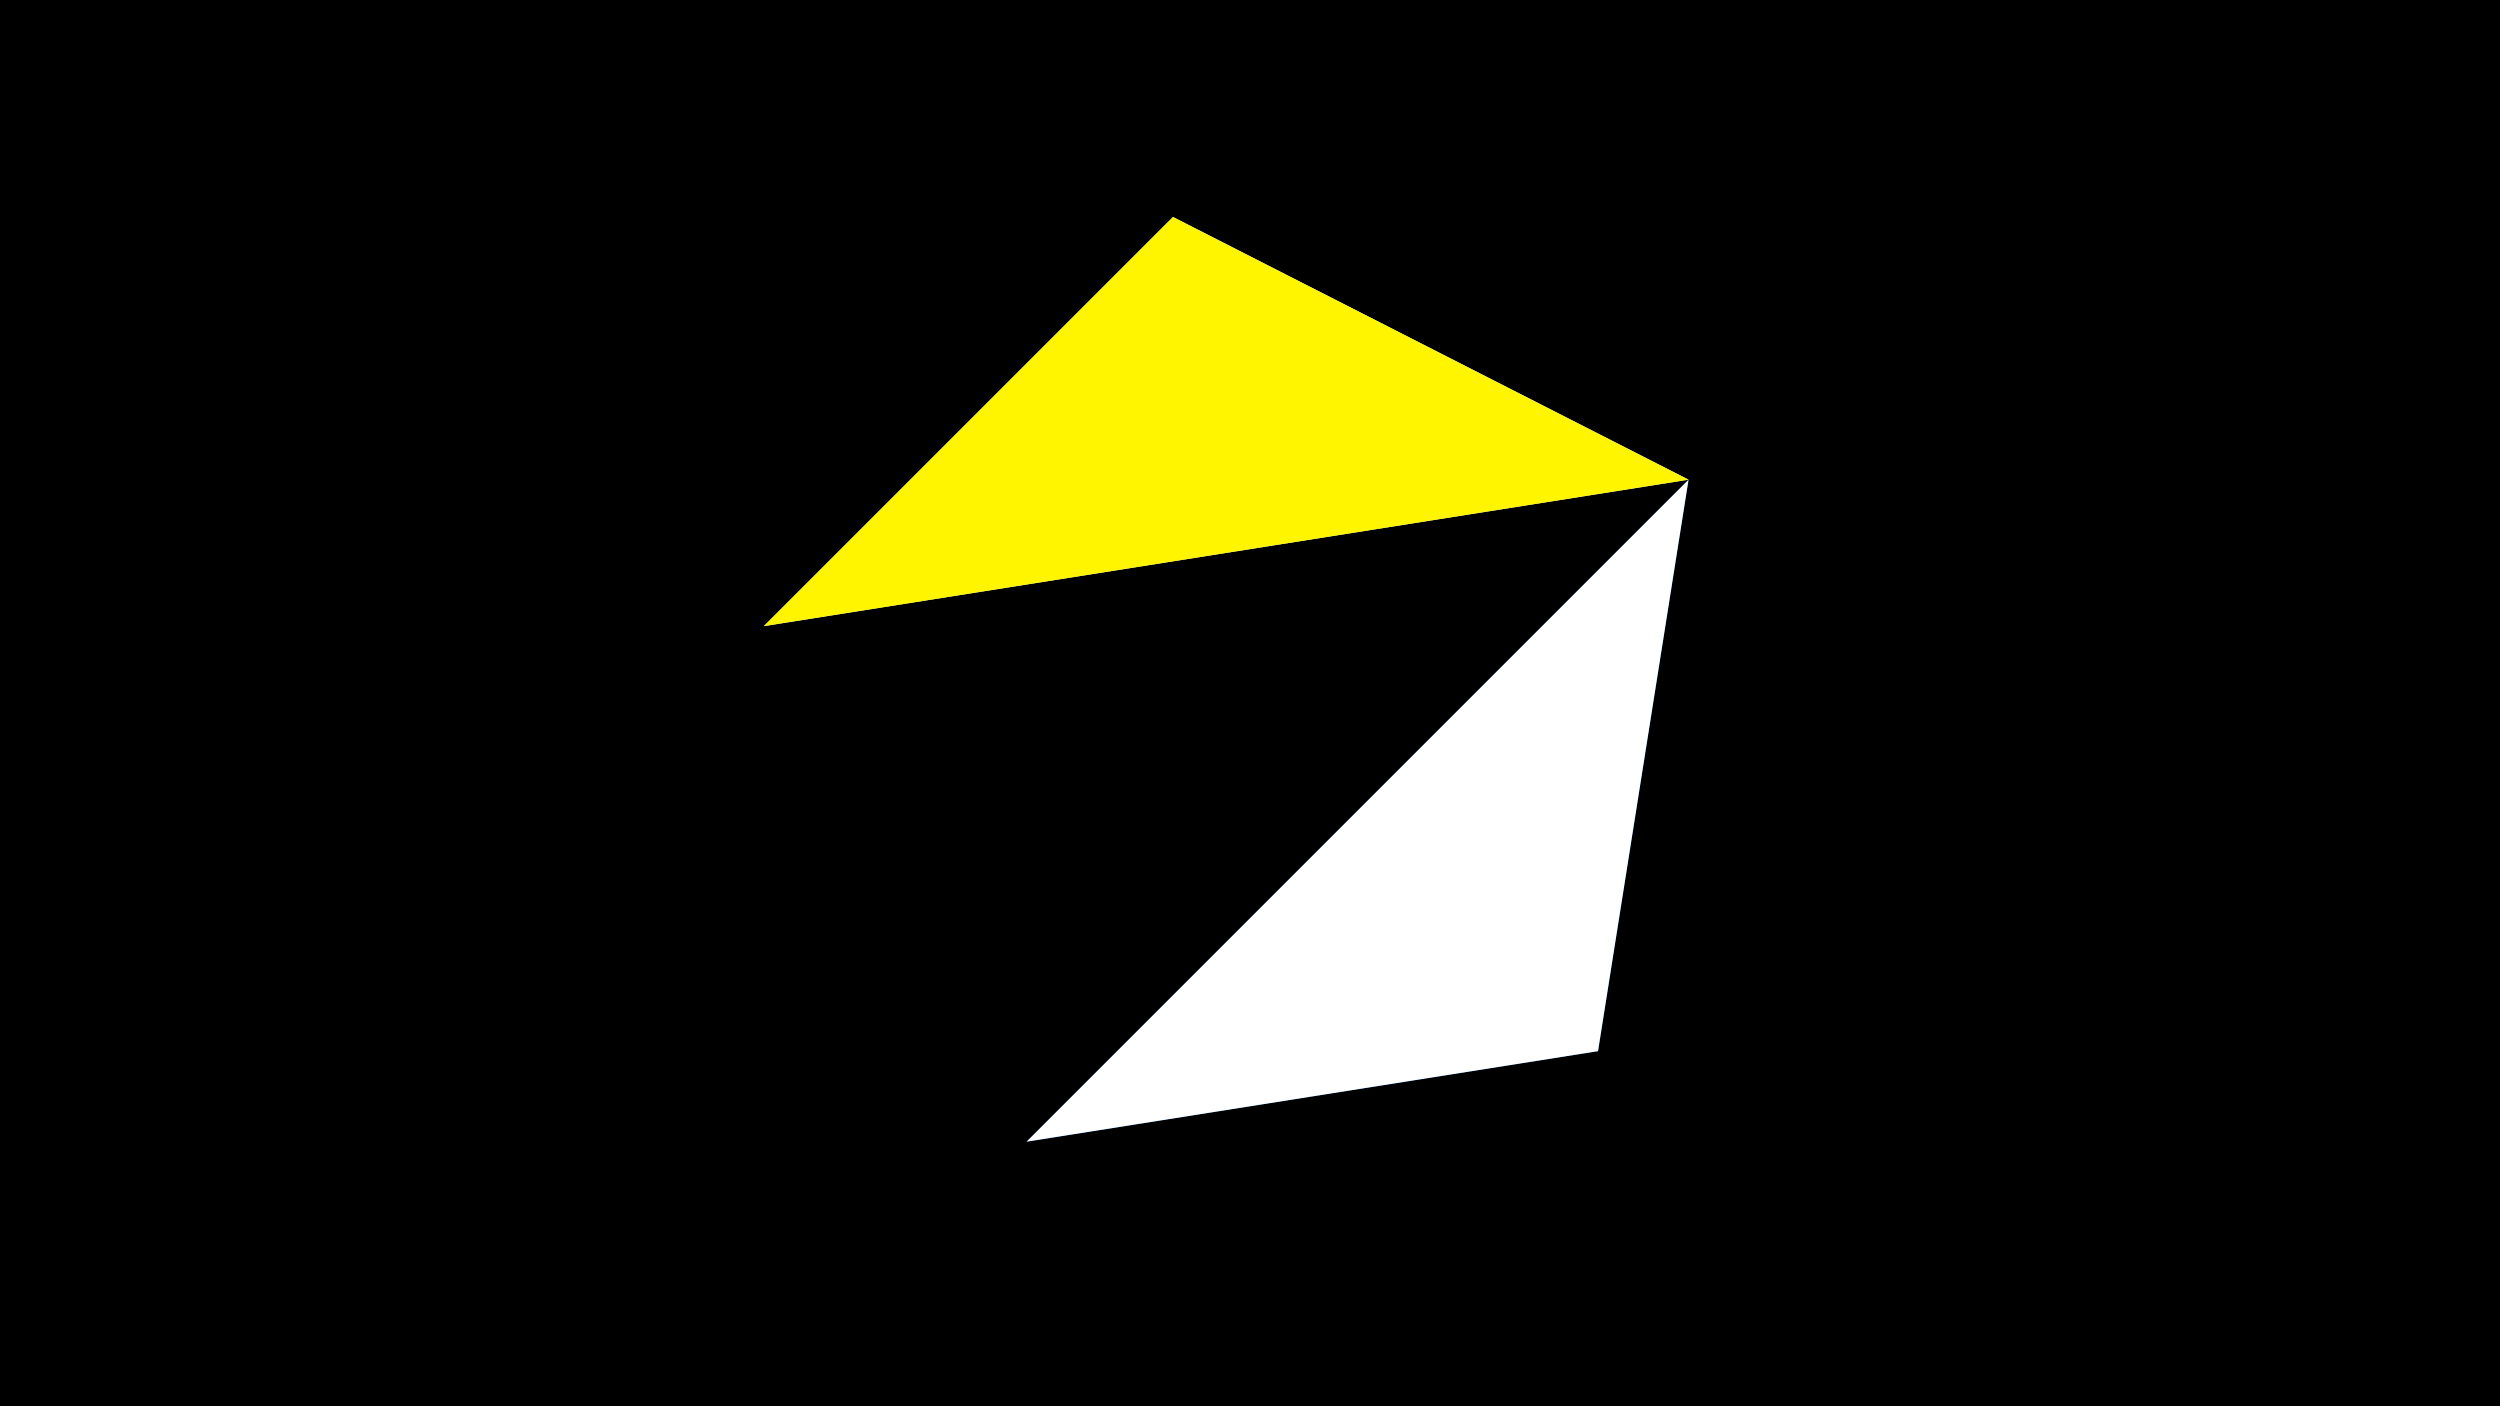 <svg width="1200" height="675" viewBox="-500 -500 1200 675" xmlns="http://www.w3.org/2000/svg"><title>juwel 19664</title><path d="M-500-500h1200v675h-1200z" fill="#000"/><path d="M63.042,-395.841L-133.341,-199.458 310.5,-269.755 Z" fill="#c2e1ff"/><path d="M310.5,-269.755L-7.255,48 267.054,4.554 Z" fill="#005bbb"/><path d="M63.042,-395.841L310.5,-269.755 -133.341,-199.458 Z" fill="#fff500"/><path d="M-7.255,48L267.054,4.554 310.5,-269.755 Z" fill="#fff"/></svg>